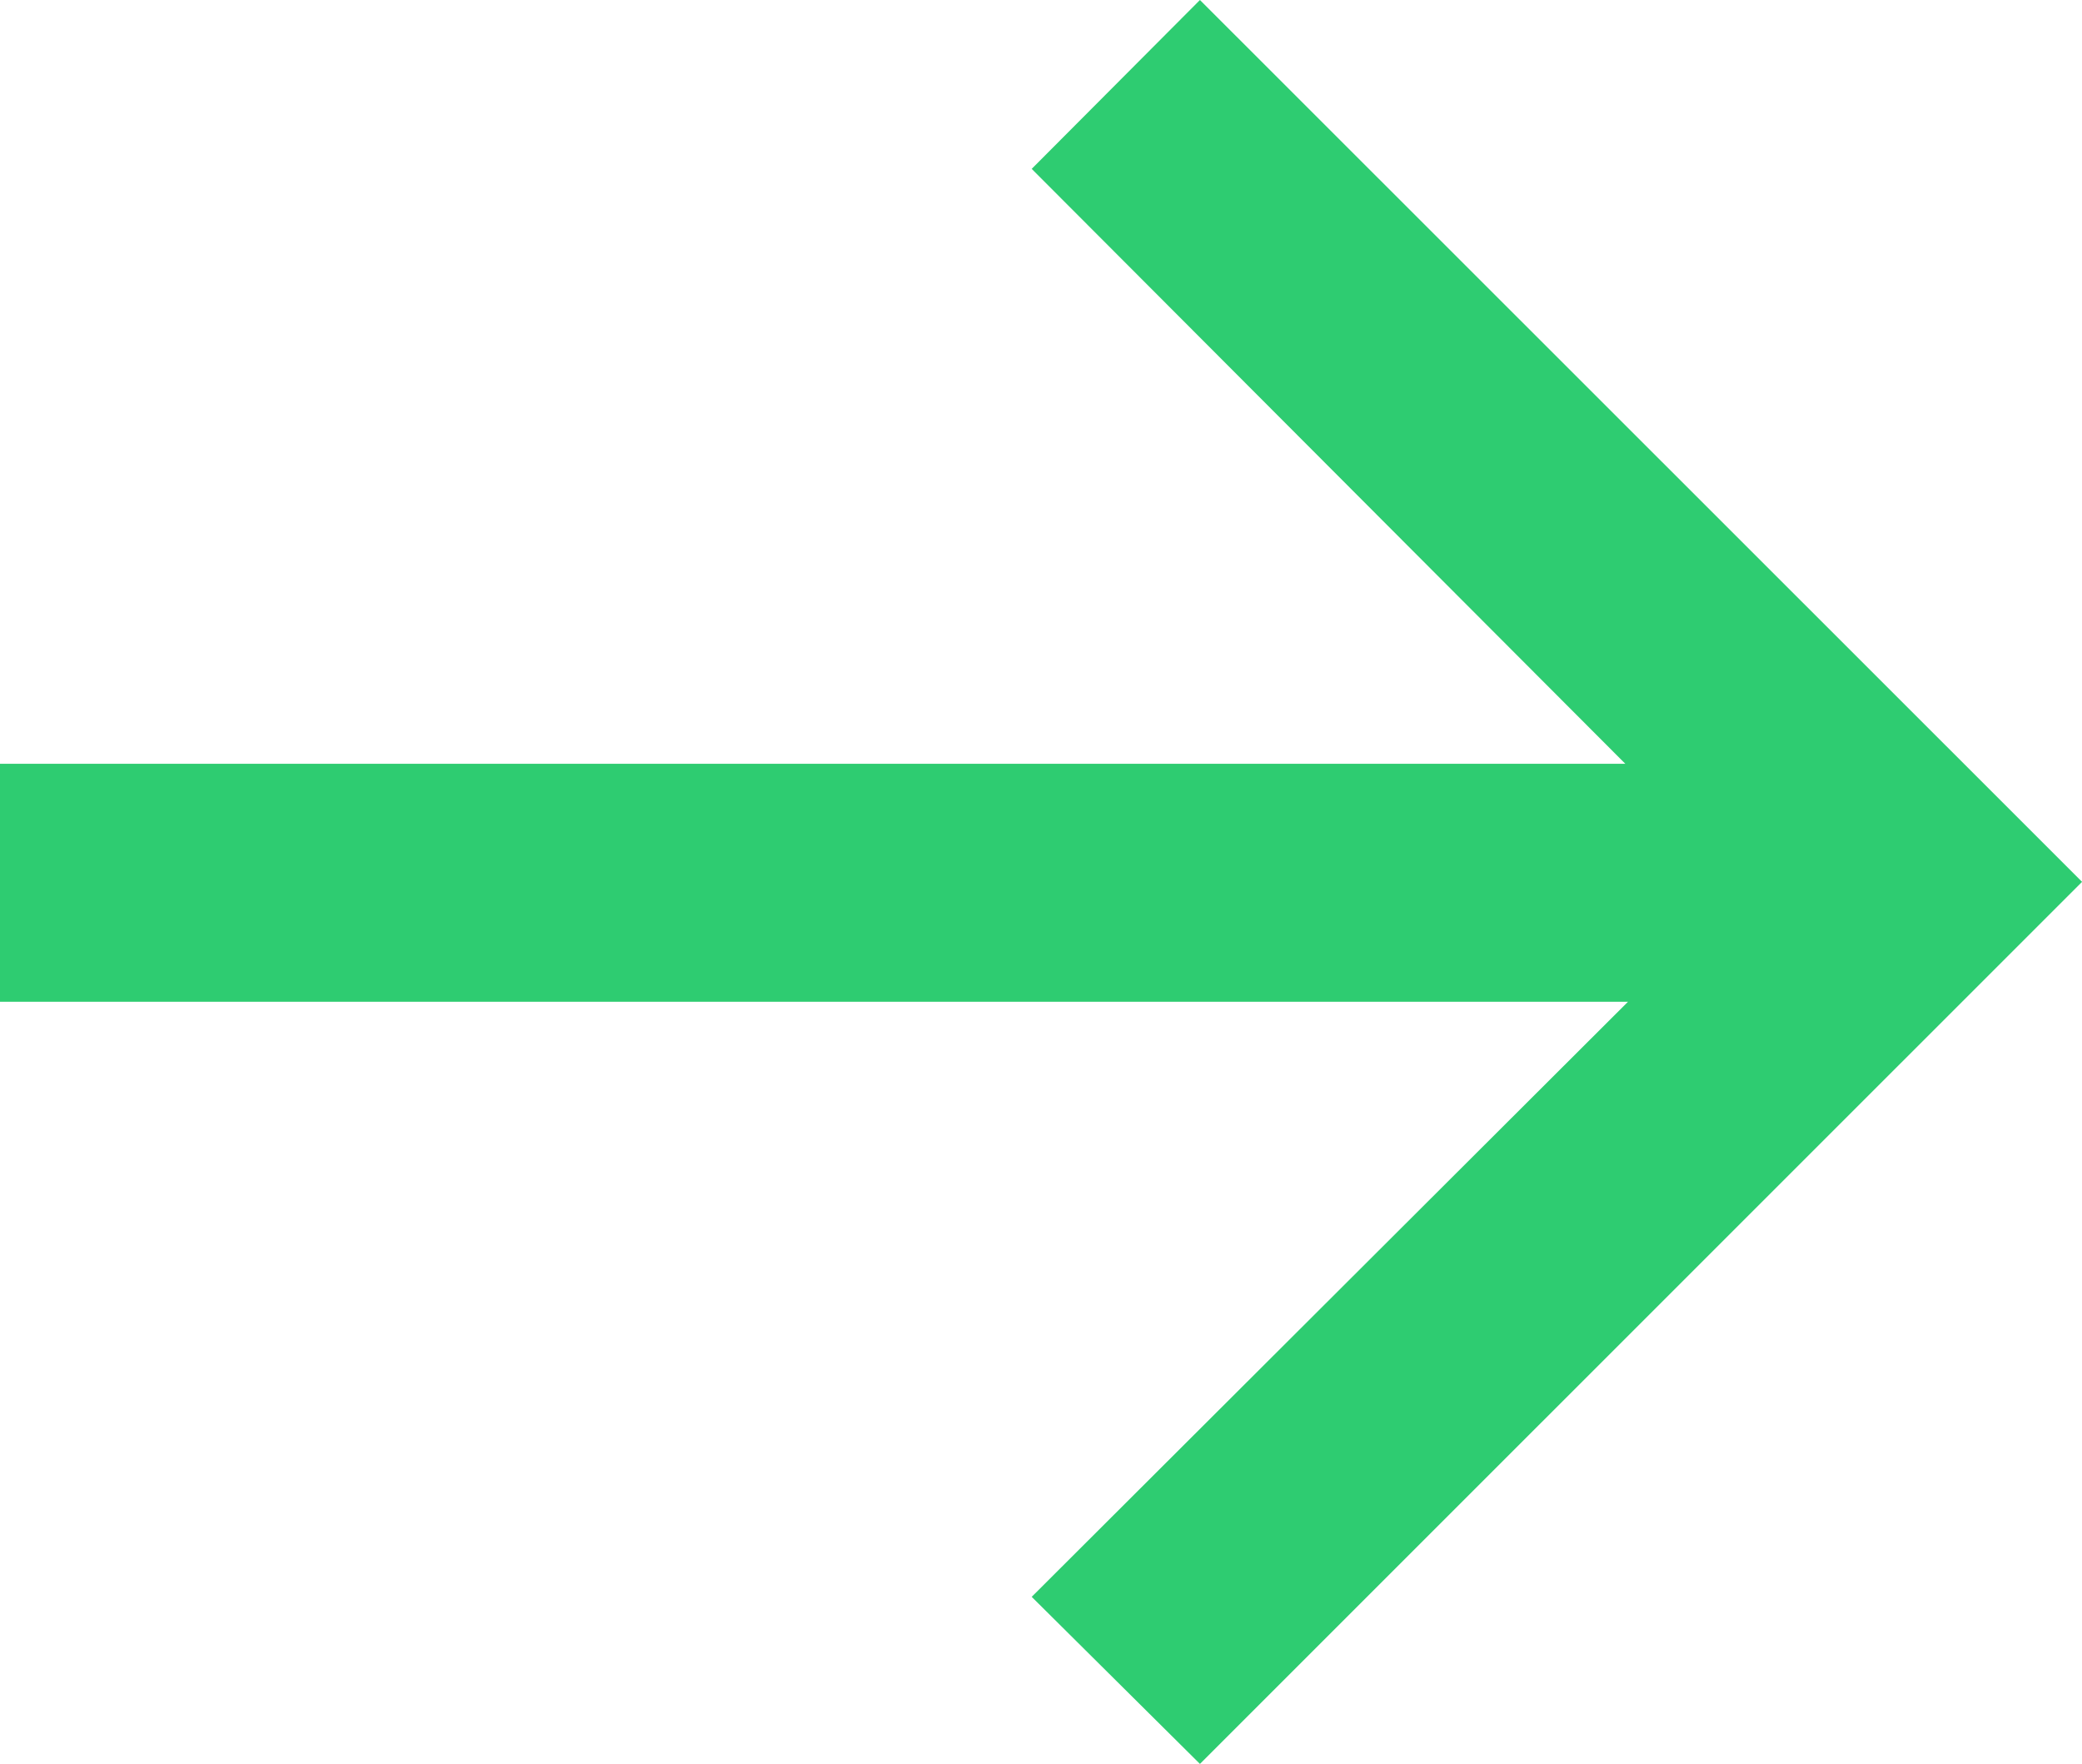 <svg xmlns="http://www.w3.org/2000/svg" xmlns:xlink="http://www.w3.org/1999/xlink" viewBox="0 0 299.98 254.13">
  <defs>
    <style>
      .cls-1 {
        fill: none;
      }

      .cls-2 {
        clip-path: url(#clip-path);
      }

      .cls-3 {
        fill: #2ecc71;
      }
    </style>
    <clipPath id="clip-path" transform="translate(0 -0.01)">
      <rect class="cls-1" width="300" height="254.13"/>
    </clipPath>
  </defs>
  <title>Subbed on</title>
  <g id="Layer_2" data-name="Layer 2">
    <g id="Layer_1-2" data-name="Layer 1">
      <g class="cls-2">
        <polygon class="cls-3" points="172.89 0 148.65 24.33 234.18 110.04 0 110.04 0 144.33 234.56 144.33 148.65 230.06 172.89 254.13 299.99 127.05 172.89 0"/>
      </g>
    </g>
  </g>
</svg>
